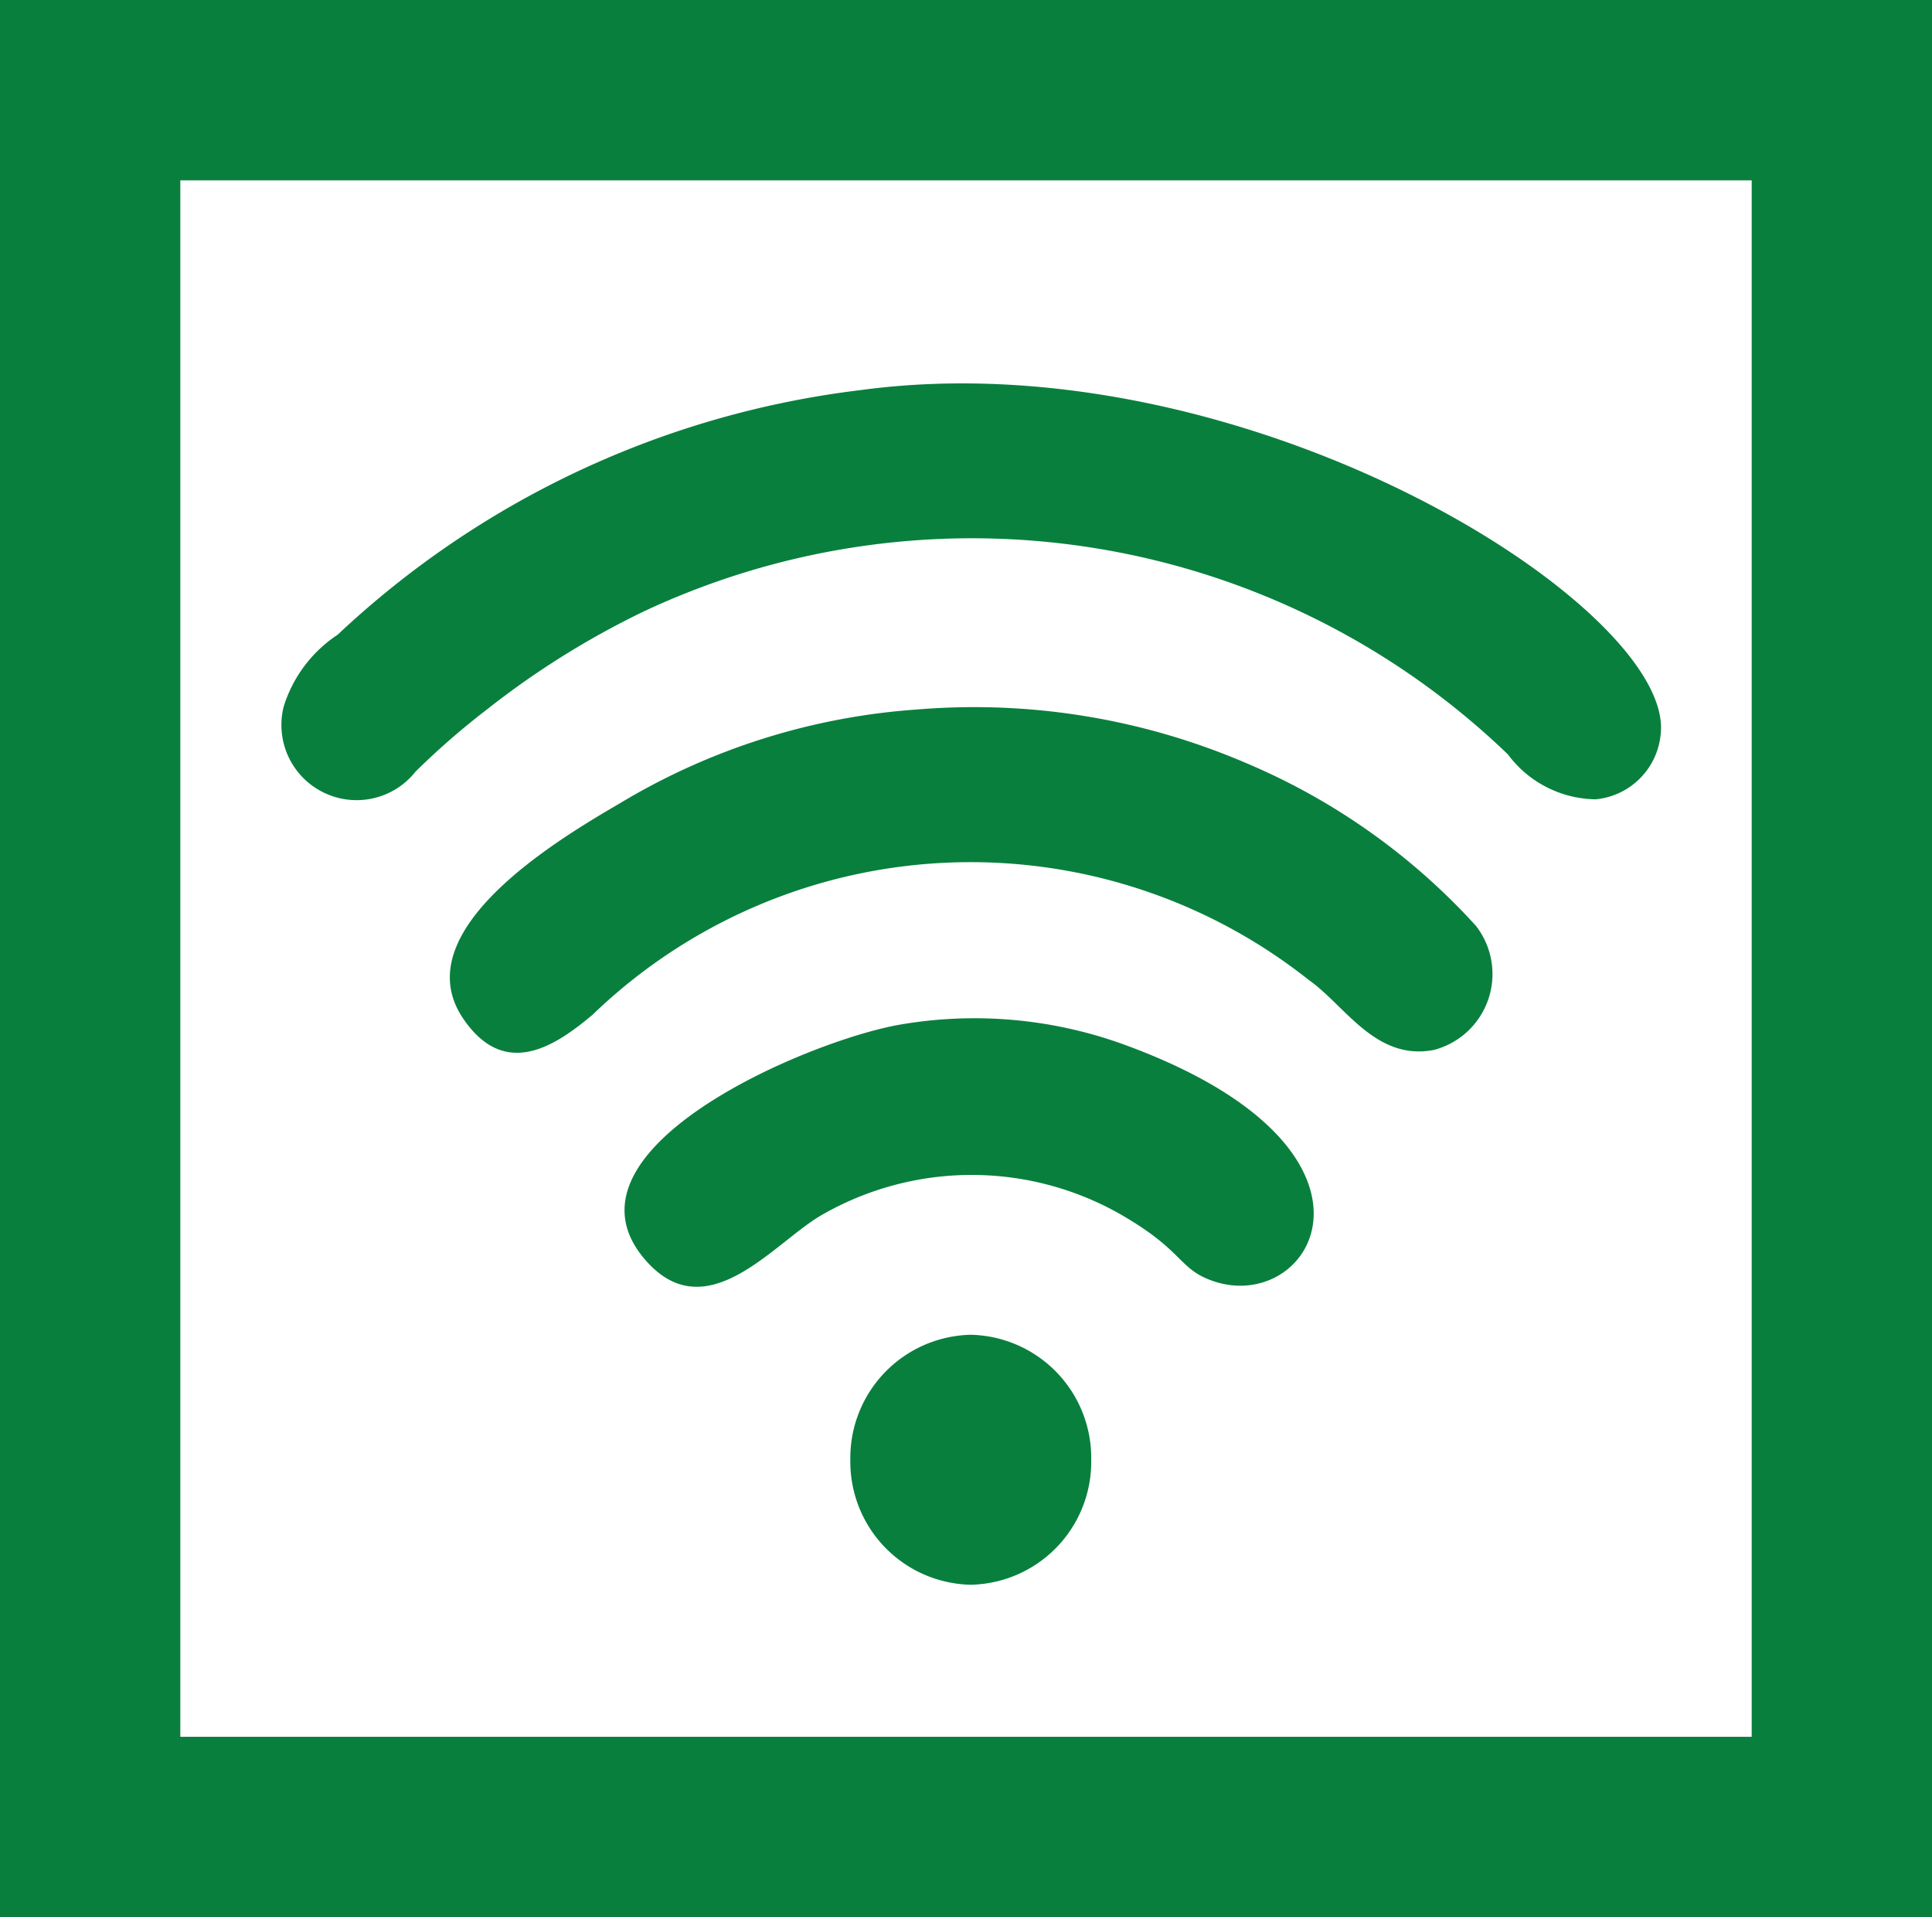 <svg xmlns="http://www.w3.org/2000/svg" width="10.715" height="10.63" viewBox="0 0 10.715 10.63">
  <g id="ico_objeto_digital" transform="translate(-635 -748.37)">
    <path id="Caminho_278" data-name="Caminho 278" d="M.5-.5h9.715v-9.63H.5Z" transform="translate(635 759)" fill="none" stroke="#097f3e" stroke-width="1"/>
    <g id="Grupo_769" data-name="Grupo 769" transform="translate(639.773 750.533)">
      <path id="Caminho_279" data-name="Caminho 279" d="M0,0A5.126,5.126,0,0,0-2.9,1.356a.741.741,0,0,0-.3.4.417.417,0,0,0,.732.359,4.251,4.251,0,0,1,.394-.343A4.7,4.7,0,0,1-1.2,1.226,4.286,4.286,0,0,1,3.59,2.02a.616.616,0,0,0,.487.249.4.4,0,0,0,.36-.359C4.523,1.214,2.156-.292,0,0" fill="#097f3e"/>
    </g>
    <g id="Grupo_770" data-name="Grupo 770" transform="translate(640.086 752.304)">
      <path id="Caminho_280" data-name="Caminho 280" d="M0,0A3.691,3.691,0,0,0-1.648.52c-.316.185-1.2.7-.871,1.191.231.344.512.156.72-.019A3.02,3.02,0,0,1,2.173,1.5c.2.14.369.449.692.388A.435.435,0,0,0,3.1,1.2,3.62,3.62,0,0,0,1.832.3,3.823,3.823,0,0,0,0,0" fill="#097f3e"/>
    </g>
    <g id="Grupo_771" data-name="Grupo 771" transform="translate(639.976 754.054)">
      <path id="Caminho_281" data-name="Caminho 281" d="M0,0C-.532.1-1.933.707-1.389,1.311c.339.377.711-.111.972-.259A1.668,1.668,0,0,1,1.3,1.086c.27.166.271.259.42.321C2.289,1.646,2.874.7,1.264.11A2.431,2.431,0,0,0,0,0" fill="#097f3e"/>
    </g>
    <g id="Grupo_772" data-name="Grupo 772" transform="translate(640.384 757.157)">
      <path id="Caminho_282" data-name="Caminho 282" d="M0,0A.682.682,0,0,0,.668-.693.683.683,0,0,0,0-1.386a.683.683,0,0,0-.668.693A.682.682,0,0,0,0,0" fill="#097f3e"/>
    </g>
  </g>
</svg>
